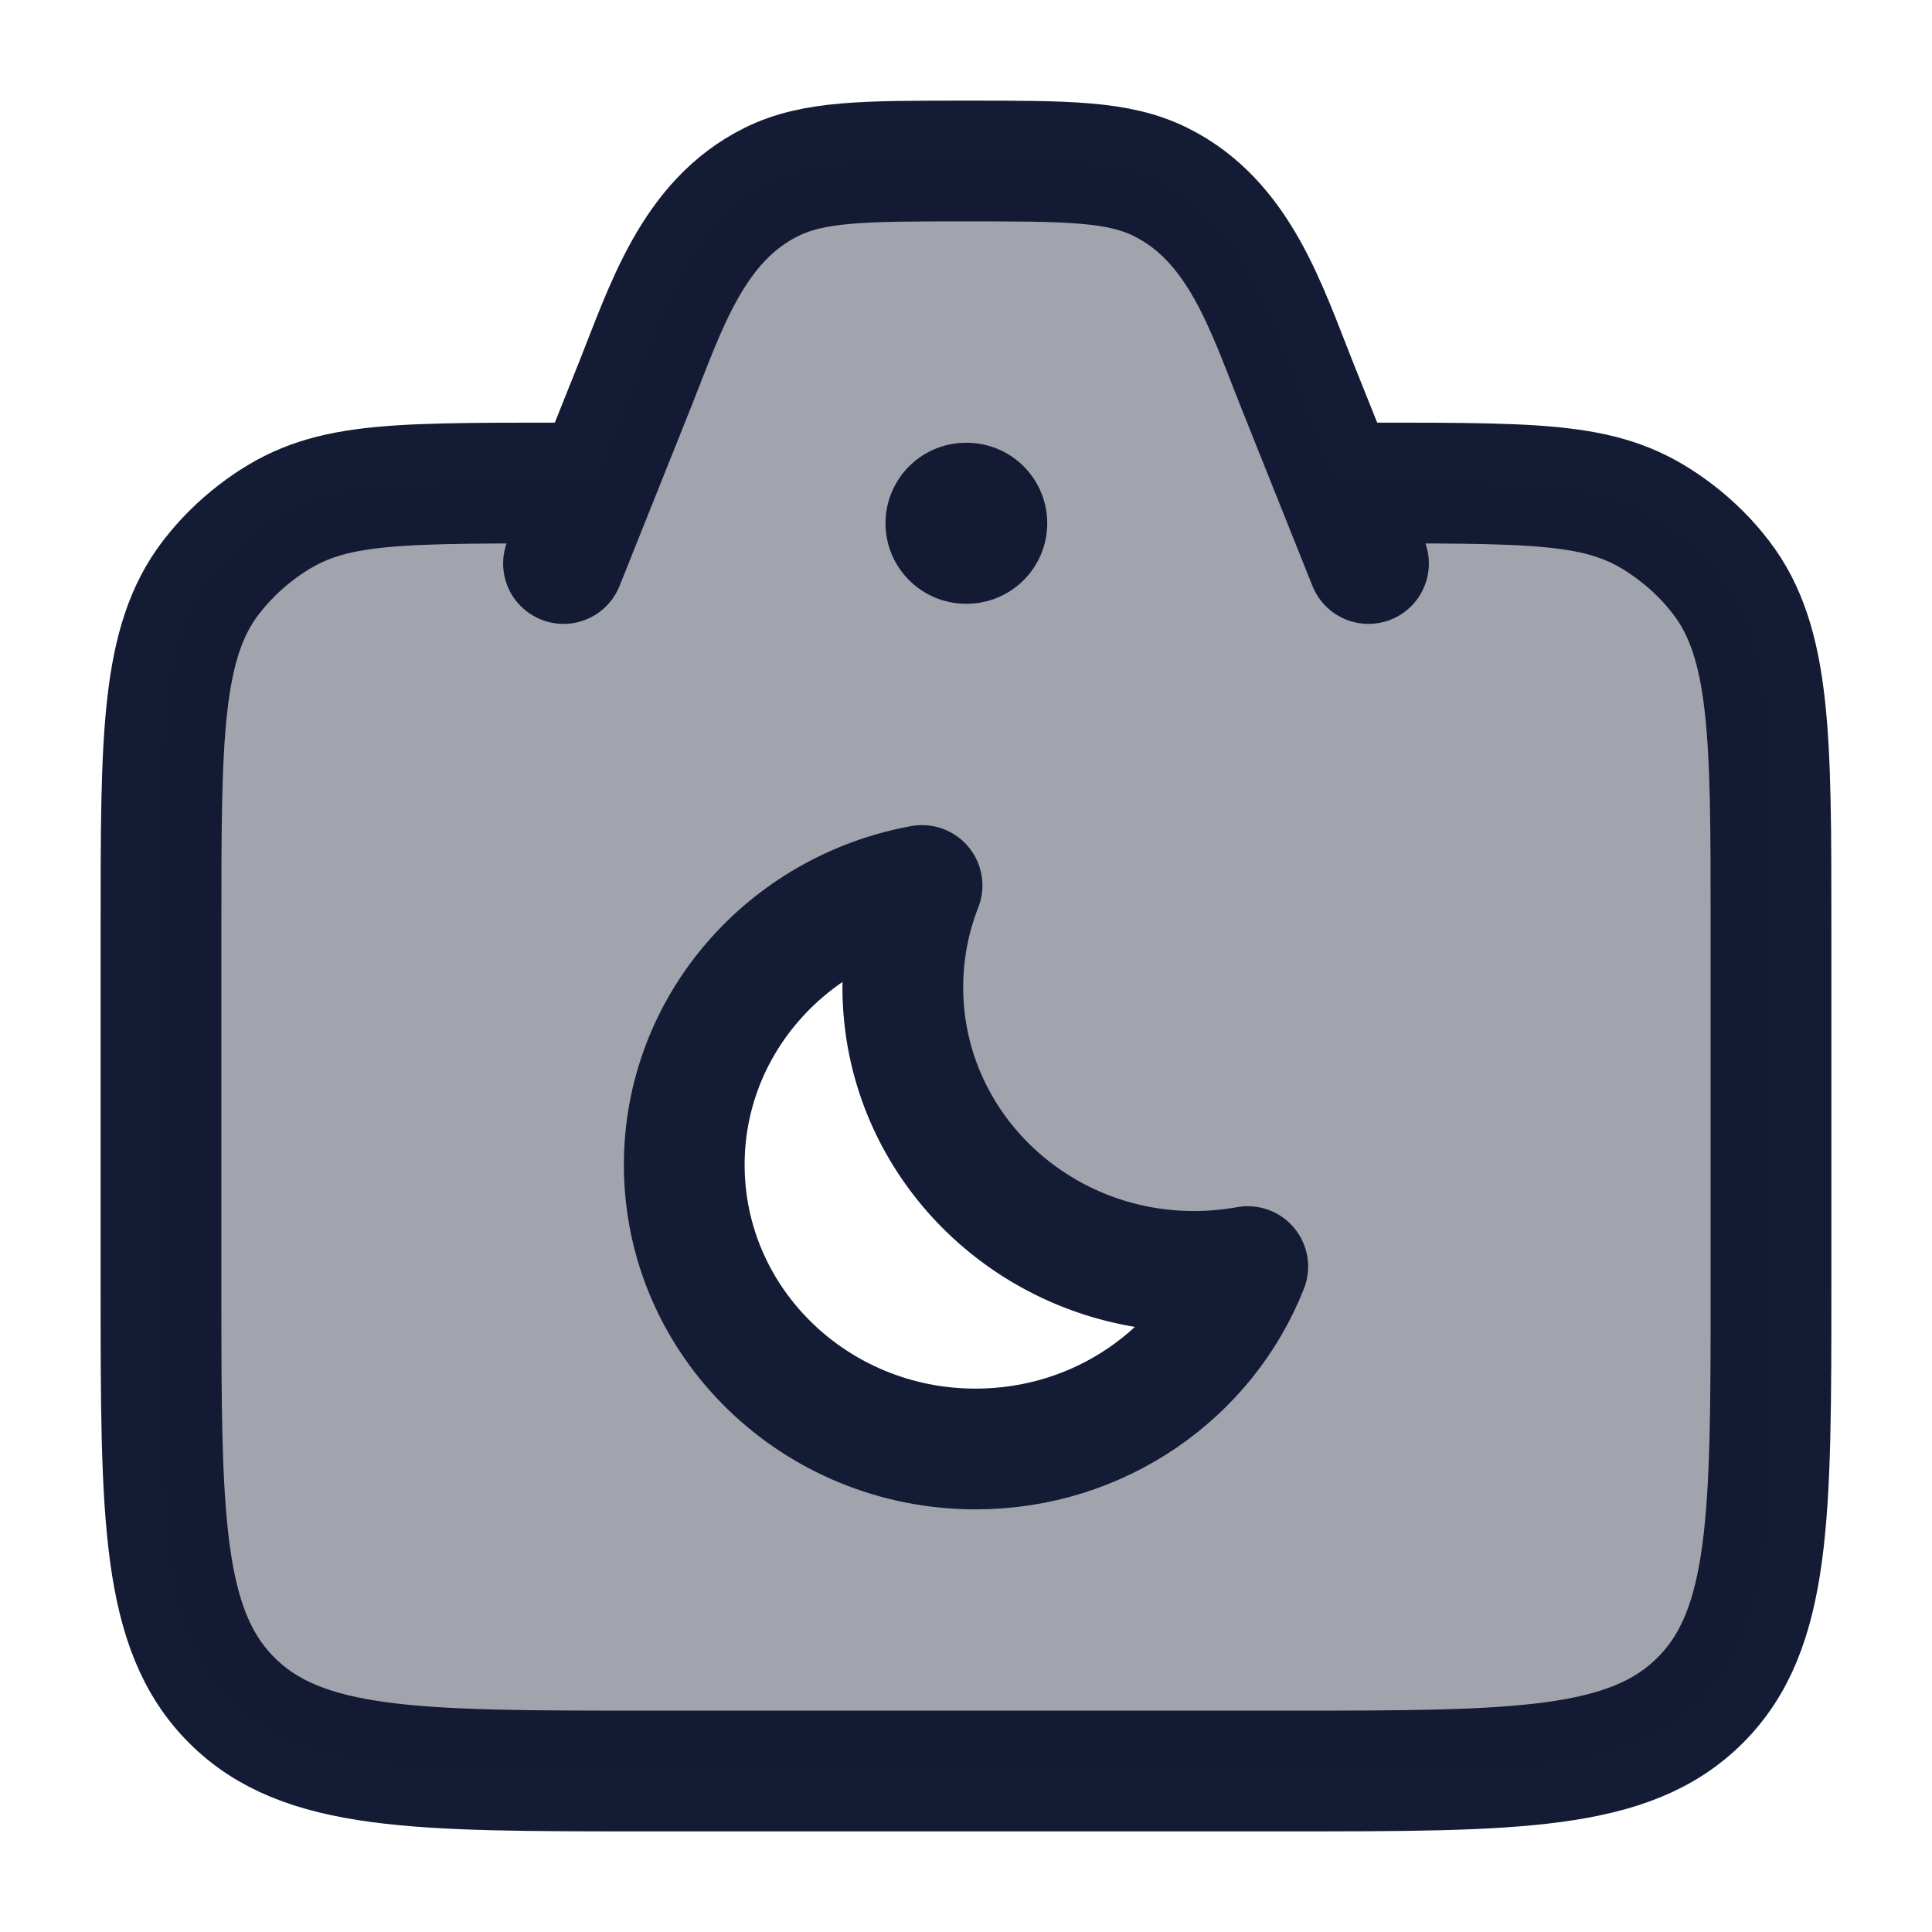<svg width="24" height="24" viewBox="0 0 24 24" fill="none" xmlns="http://www.w3.org/2000/svg">
<path d="M17 6C19.346 6 20.018 6 20.826 6.62C21.034 6.78 21.221 6.966 21.38 7.174C22 7.982 22 9.154 22 11.5V16C22 18.828 22 20.243 21.121 21.121C20.243 22 18.828 22 16 22H8C5.172 22 3.757 22 2.879 21.121C2 20.243 2 18.828 2 16V11.5C2 9.154 2 7.982 2.62 7.174C2.78 6.966 2.966 6.78 3.174 6.62C3.982 6 4.654 6 7 6" stroke="#141B34" stroke-width="1.5" stroke-linecap="round"/>
<path d="M17 7L16.114 4.785C15.732 3.83 15.399 2.746 14.417 2.26C13.892 2 13.262 2 12 2C10.738 2 10.108 2 9.583 2.26C8.601 2.746 8.268 3.83 7.886 4.785L7 7" stroke="#141B34" stroke-width="1.5" stroke-linecap="round" stroke-linejoin="round"/>
<path d="M12 6.5H12.009" stroke="#141B34" stroke-width="2" stroke-linecap="round" stroke-linejoin="round"/>
<path opacity="0.4" fill-rule="evenodd" clip-rule="evenodd" d="M2 11.5V16C2 18.828 2 20.243 2.879 21.121C3.757 22 5.172 22 8 22H16C18.828 22 20.243 22 21.121 21.121C22 20.243 22 18.828 22 16V11.5C22 9.154 22 7.982 21.38 7.174C21.221 6.966 21.034 6.78 20.826 6.62C20.018 6 19.346 6 17 6H16.6L16.114 4.785C16.075 4.689 16.037 4.59 15.999 4.492C15.658 3.616 15.3 2.697 14.417 2.26C13.892 2 13.262 2 12 2C10.738 2 10.108 2 9.583 2.26C8.7 2.697 8.342 3.616 8.001 4.492C7.963 4.59 7.925 4.689 7.886 4.785L7.4 6H7C4.654 6 3.982 6 3.174 6.62C2.966 6.78 2.78 6.966 2.62 7.174C2 7.982 2 9.154 2 11.5ZM8.5 14.47C8.5 16.42 10.12 18 12.12 18C13.662 18 14.979 17.059 15.5 15.734C15.284 15.773 15.062 15.794 14.834 15.794C12.835 15.794 11.215 14.213 11.215 12.264C11.215 11.819 11.299 11.393 11.454 11C9.773 11.305 8.5 12.743 8.5 14.47Z" fill="#141B34"/>
<path d="M12.12 18C10.12 18 8.5 16.42 8.5 14.47C8.5 12.743 9.773 11.305 11.454 11C11.299 11.393 11.215 11.819 11.215 12.264C11.215 14.213 12.835 15.794 14.834 15.794C15.062 15.794 15.284 15.773 15.5 15.734C14.979 17.059 13.662 18 12.12 18Z" stroke="#141B34" stroke-width="1.5" stroke-linejoin="round"/>
</svg>
